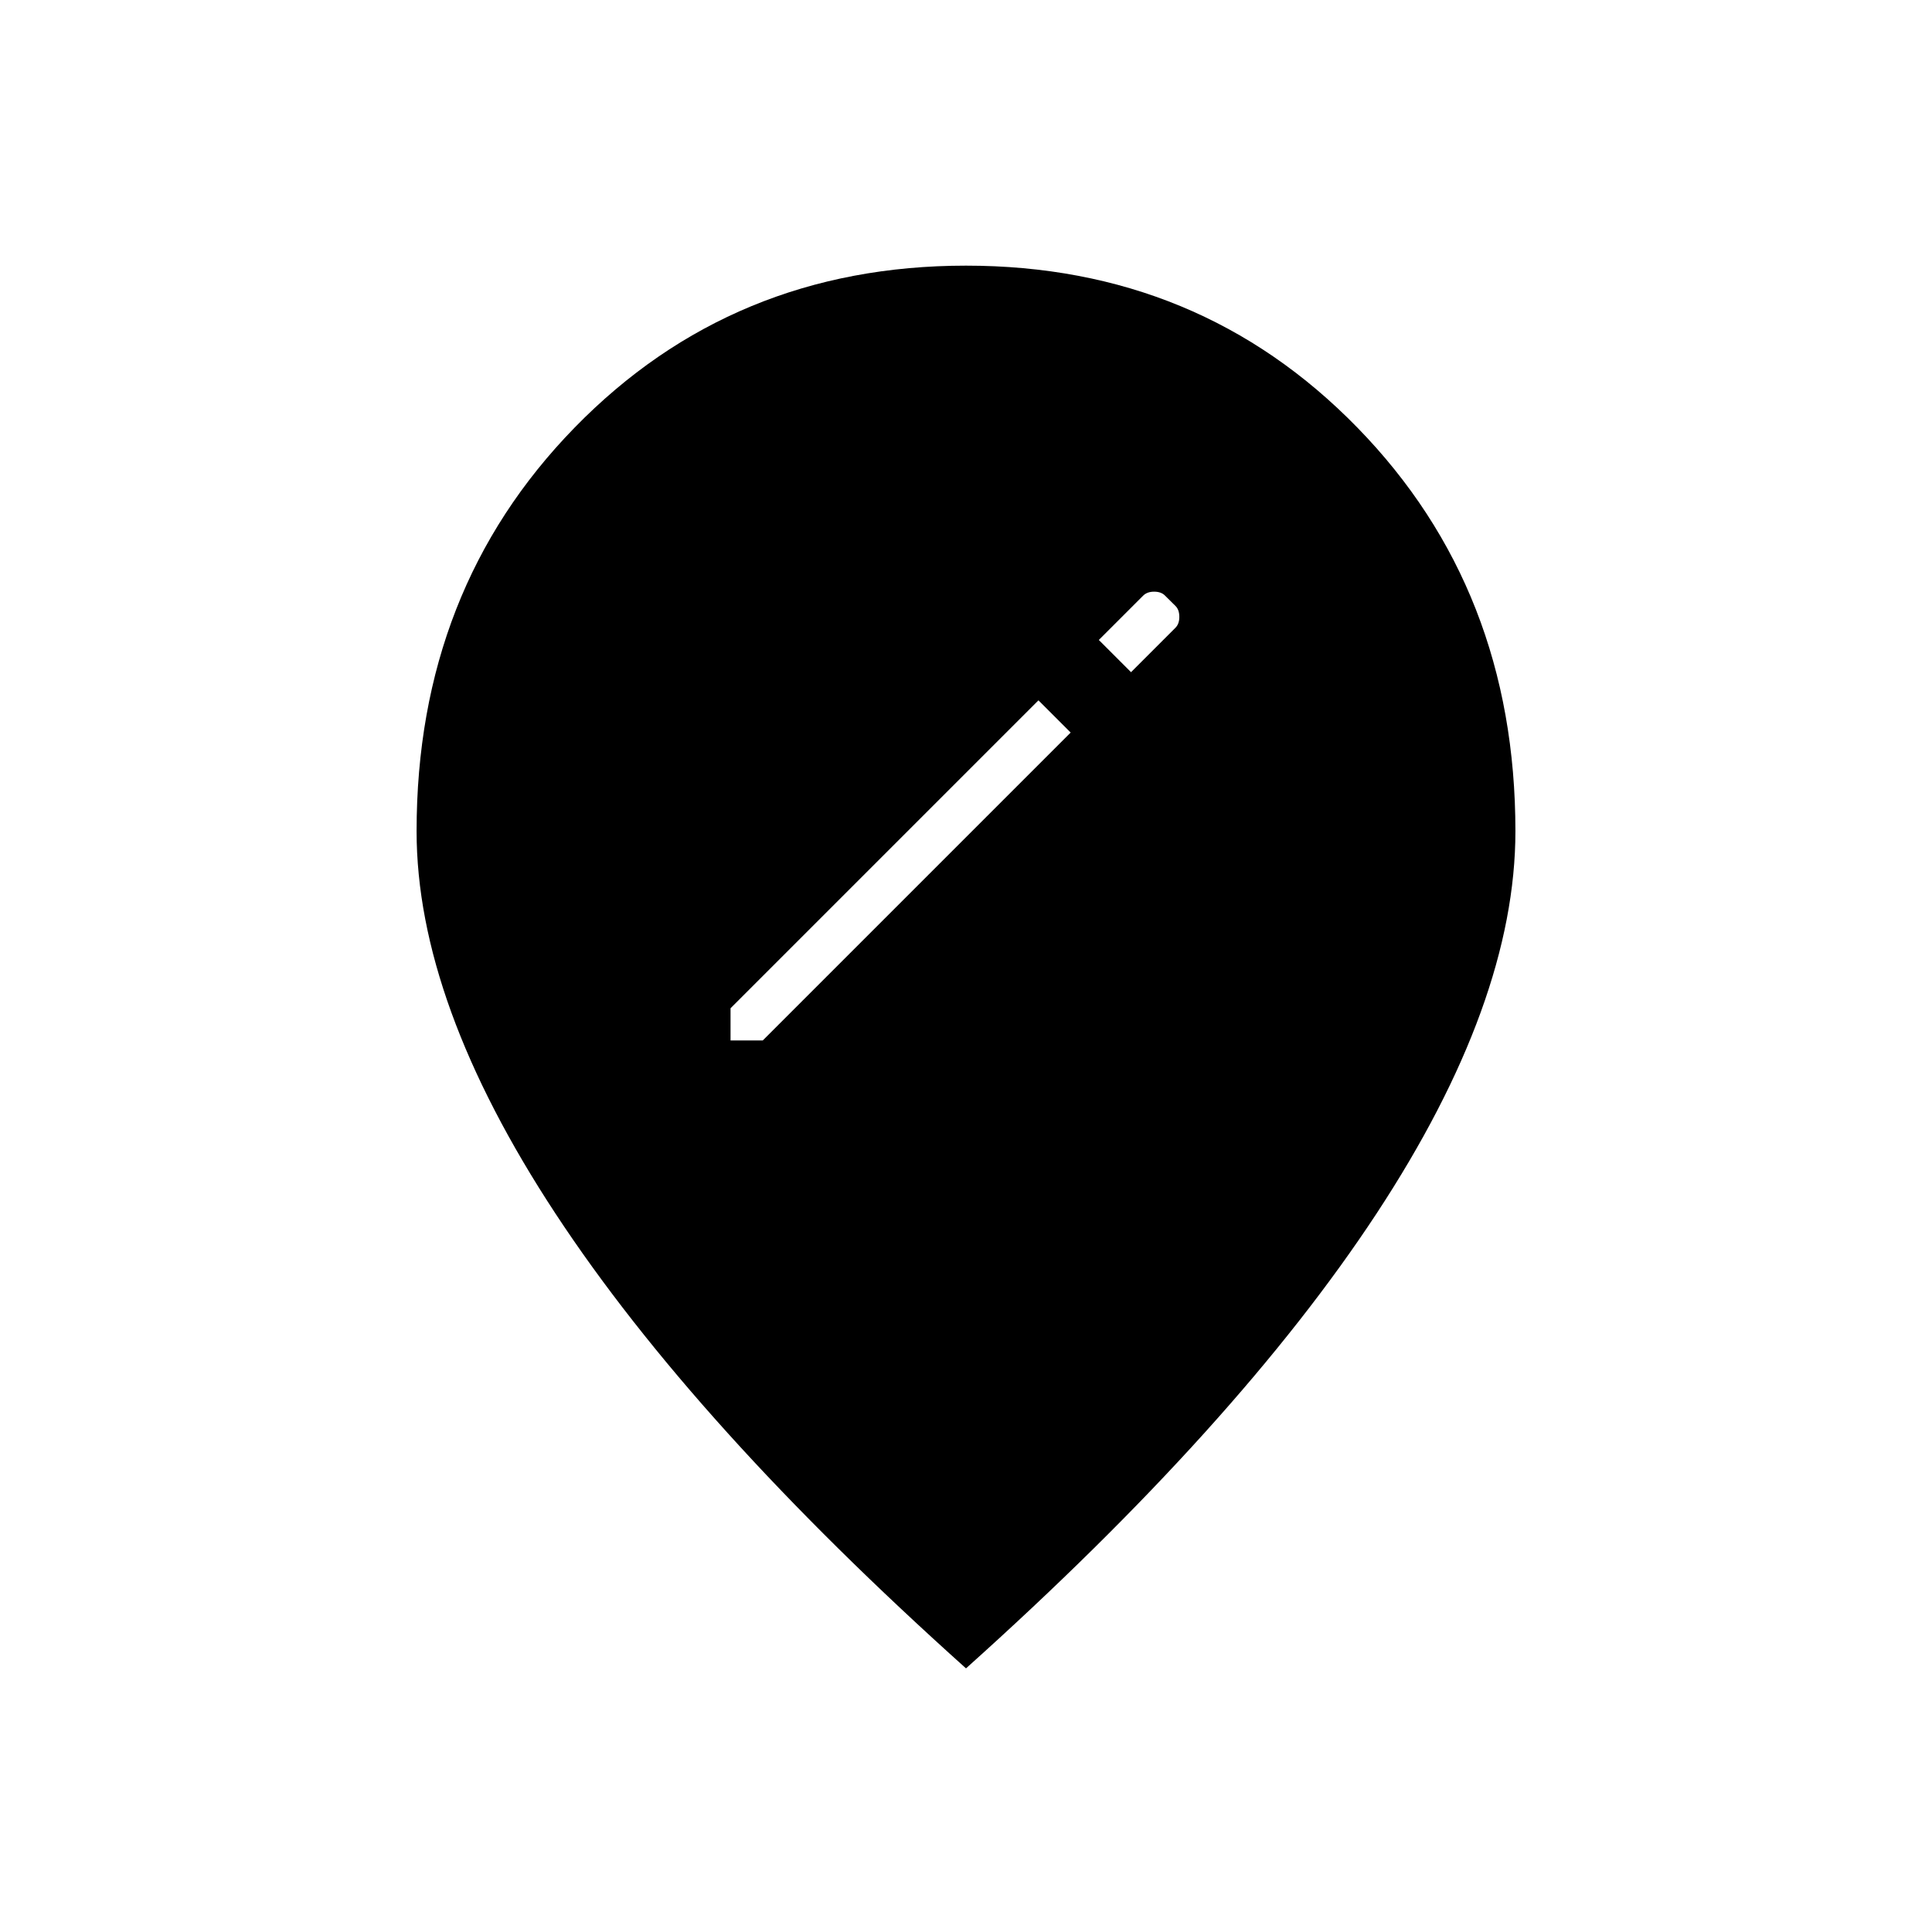 <svg xmlns="http://www.w3.org/2000/svg" height="48" viewBox="0 -960 960 960" width="48"><path d="M363-443h16l153-153-16-16-153 153v16Zm199-183 22-22q2-1.94 2-5.47t-1.88-5.4l-5.31-5.26q-1.88-1.87-5.35-1.87-3.46 0-5.46 2l-22 22 16 16Zm-82 495Q345-252 276-357t-69-190q0-120 78.5-200.5T480-828q116 0 194.5 80.5T753-547q0 85-69 190T480-131Z"/></svg>